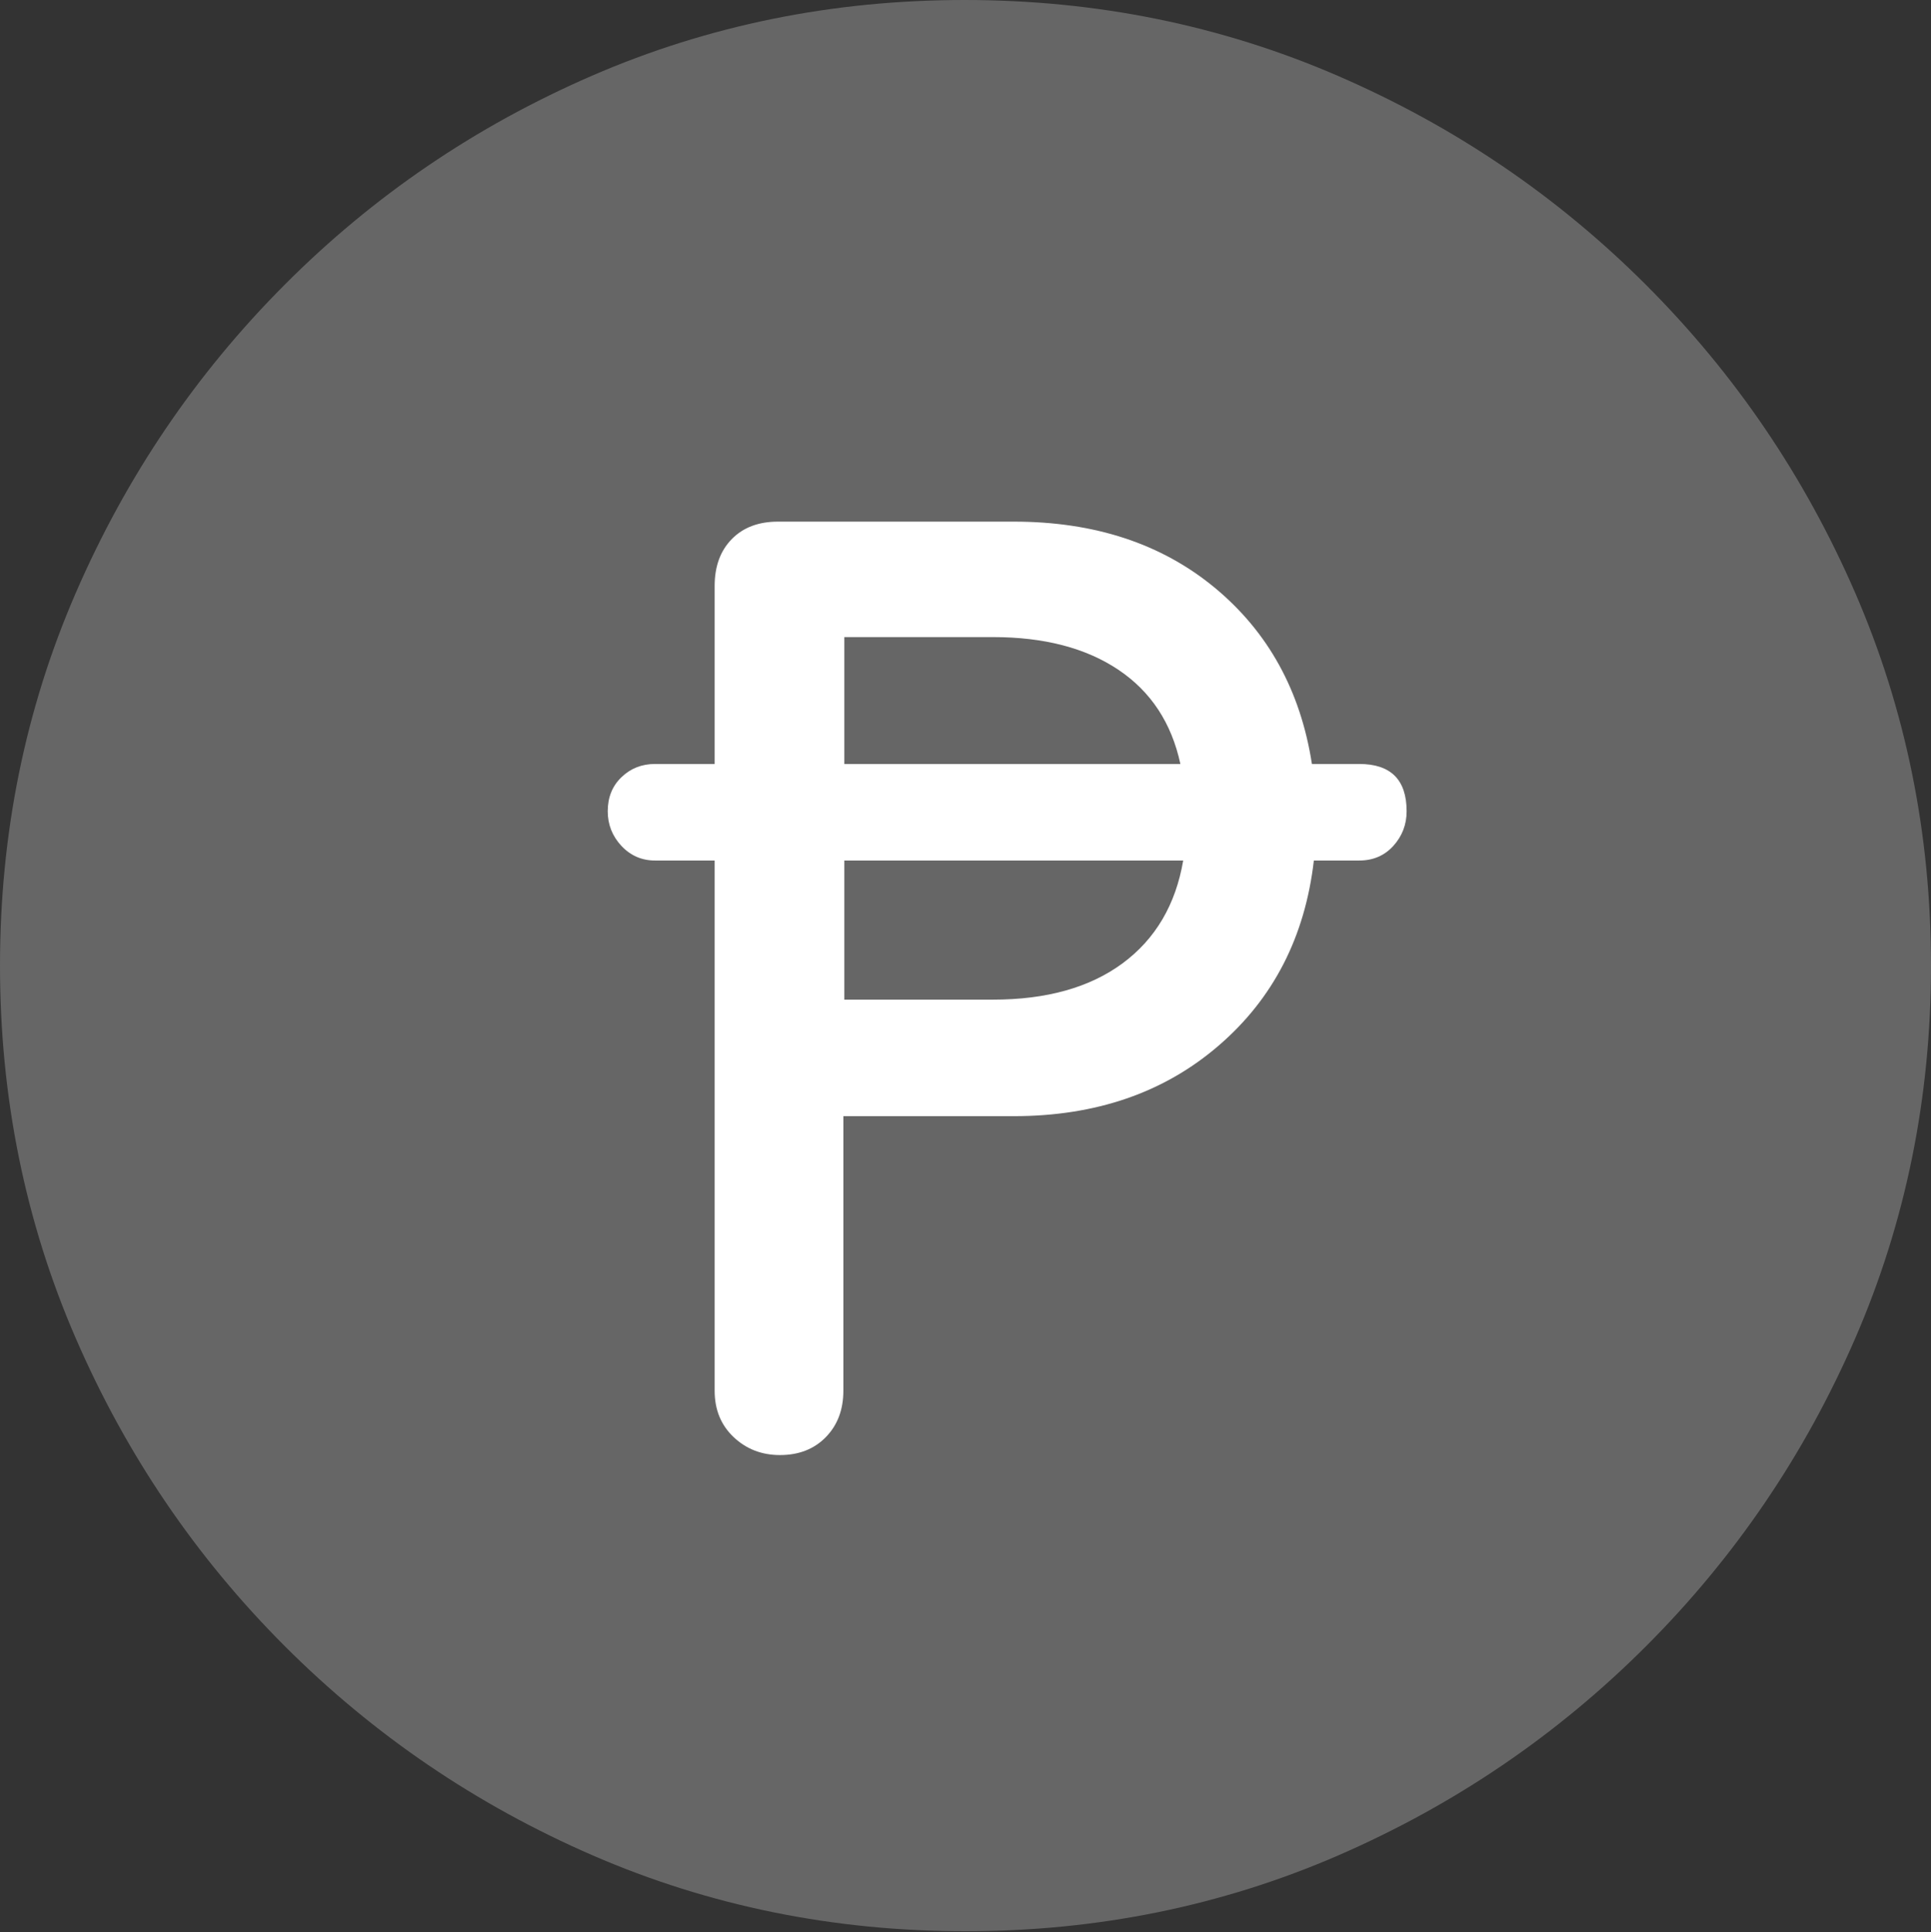 <?xml version="1.0" encoding="UTF-8"?>
<!--Generator: Apple Native CoreSVG 175.5-->
<!DOCTYPE svg
PUBLIC "-//W3C//DTD SVG 1.1//EN"
       "http://www.w3.org/Graphics/SVG/1.1/DTD/svg11.dtd">
<svg version="1.1" xmlns="http://www.w3.org/2000/svg" xmlns:xlink="http://www.w3.org/1999/xlink" width="19.922" height="19.932">
 <rect width="100%" height="100%" fill="#333333" stroke="none"/>
 <g>
  <rect height="19.932" opacity="0" width="19.922" x="0" y="0"/>
  <path d="M9.961 19.922Q12.002 19.922 13.804 19.141Q15.605 18.359 16.982 16.982Q18.359 15.605 19.141 13.804Q19.922 12.002 19.922 9.961Q19.922 7.92 19.141 6.118Q18.359 4.316 16.982 2.939Q15.605 1.562 13.799 0.781Q11.992 0 9.951 0Q7.91 0 6.108 0.781Q4.307 1.562 2.935 2.939Q1.562 4.316 0.781 6.118Q0 7.92 0 9.961Q0 12.002 0.781 13.804Q1.562 15.605 2.939 16.982Q4.316 18.359 6.118 19.141Q7.92 19.922 9.961 19.922Z" fill="rgba(255,255,255,0.25)"/>
  <path d="M6.27 8.369Q6.27 8.154 6.411 8.018Q6.553 7.881 6.758 7.881L7.373 7.881L7.373 6.045Q7.373 5.742 7.549 5.562Q7.725 5.381 8.027 5.381L10.459 5.381Q11.709 5.381 12.534 6.064Q13.359 6.748 13.535 7.881L14.023 7.881Q14.512 7.881 14.512 8.369Q14.512 8.574 14.375 8.726Q14.238 8.877 14.023 8.877L13.555 8.877Q13.418 10.059 12.573 10.786Q11.729 11.514 10.459 11.514L8.701 11.514L8.701 14.346Q8.701 14.639 8.521 14.824Q8.34 15.01 8.047 15.01Q7.764 15.01 7.568 14.824Q7.373 14.639 7.373 14.346L7.373 8.877L6.758 8.877Q6.553 8.877 6.411 8.726Q6.27 8.574 6.27 8.369ZM8.711 10.312L10.244 10.312Q11.074 10.312 11.582 9.937Q12.09 9.561 12.207 8.877L8.711 8.877ZM8.711 7.881L12.178 7.881Q12.041 7.246 11.538 6.909Q11.035 6.572 10.244 6.572L8.711 6.572Z" fill="#ffffff"/>
 </g>
</svg>
